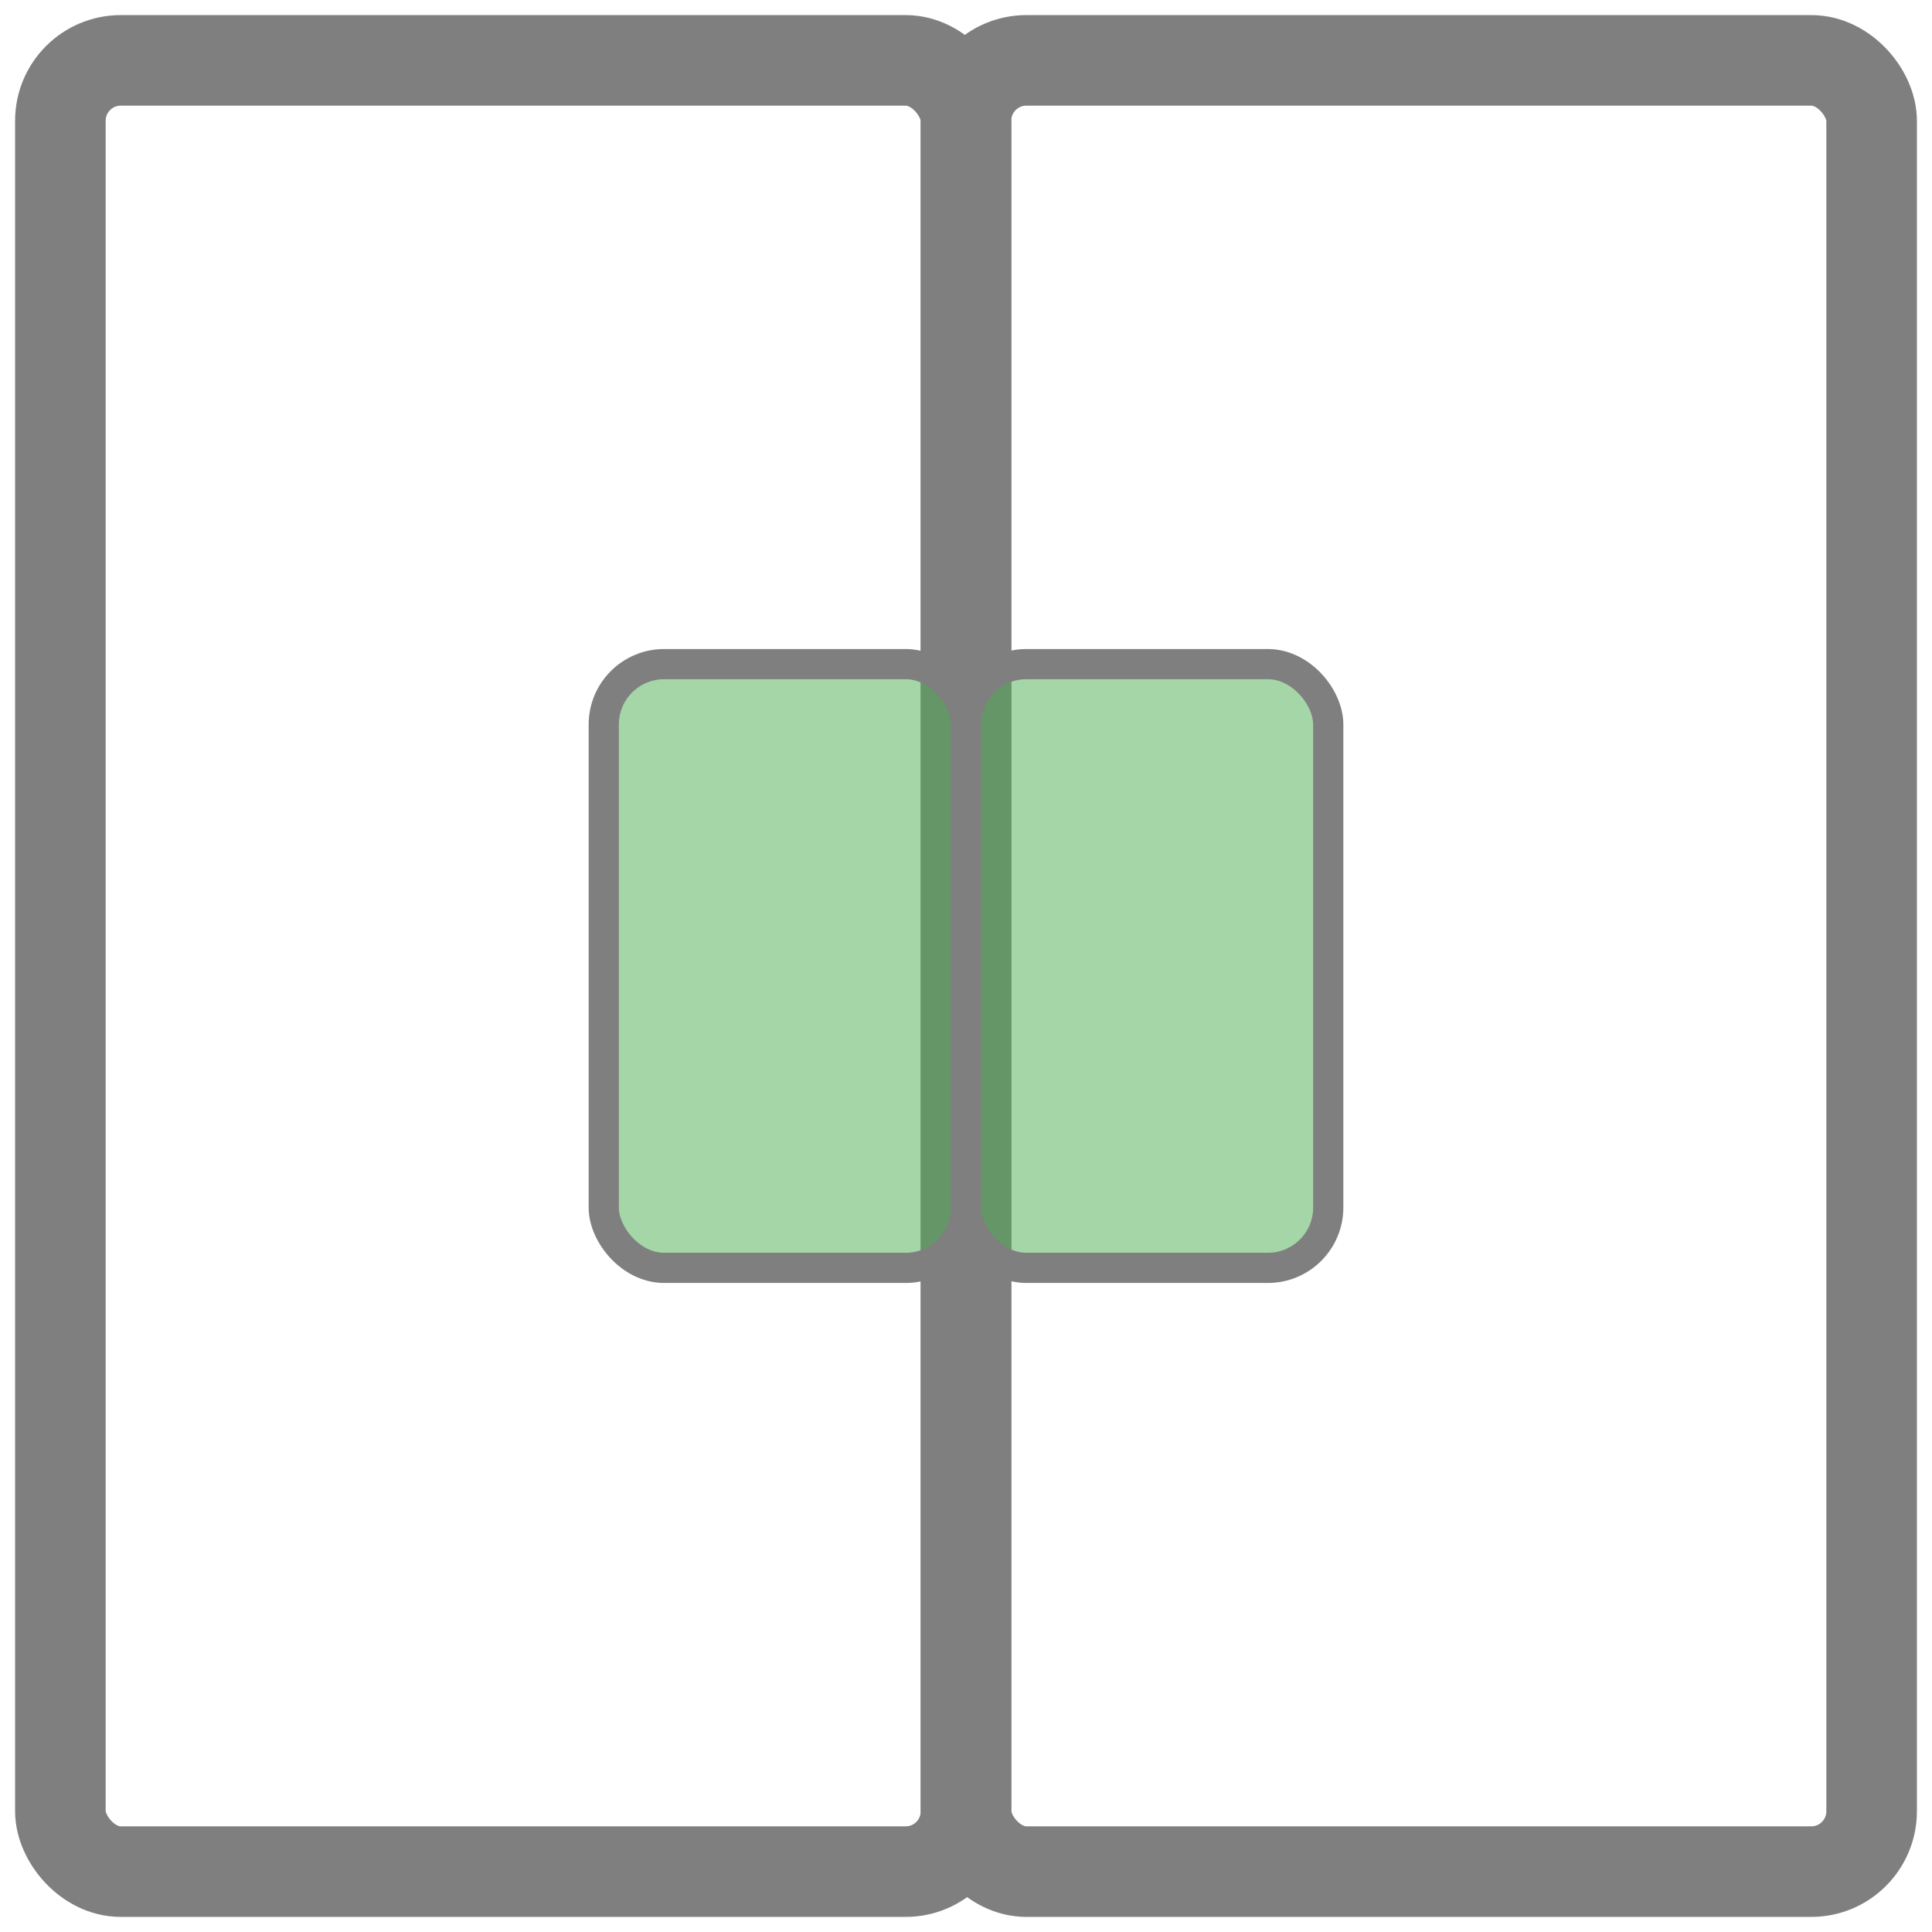 <svg width="32px" height="32px" viewBox="0 0 32 32" xmlns="http://www.w3.org/2000/svg">
  <!-- left object -->
  <rect class="left-object" x="1" y="1" width="15" height="30" rx="1" stroke="#7f7f7f" fill="none" stroke-width="1.5" />

  <!-- right object -->
  <rect
    class="right-object"
    x="16"
    y="1"
    width="15"
    height="30"
    rx="1"
    stroke="#7f7f7f"
    fill="none"
    stroke-width="1.5"
  />

  <!-- left sensor -->
  <rect
    class="left-sensor"
    x="10"
    y="11"
    width="6"
    height="10"
    rx="1"
    stroke="#7f7f7f"
    fill="#4caf50"
    fill-opacity="0.5"
    stroke-width="0.5"
  />

  <!-- right sensor -->
  <rect
    class="right-sensor"
    x="16"
    y="11"
    width="6"
    height="10"
    rx="1"
    stroke="#7f7f7f"
    fill="#4caf50"
    fill-opacity="0.5"
    stroke-width="0.5"
  />
</svg>
